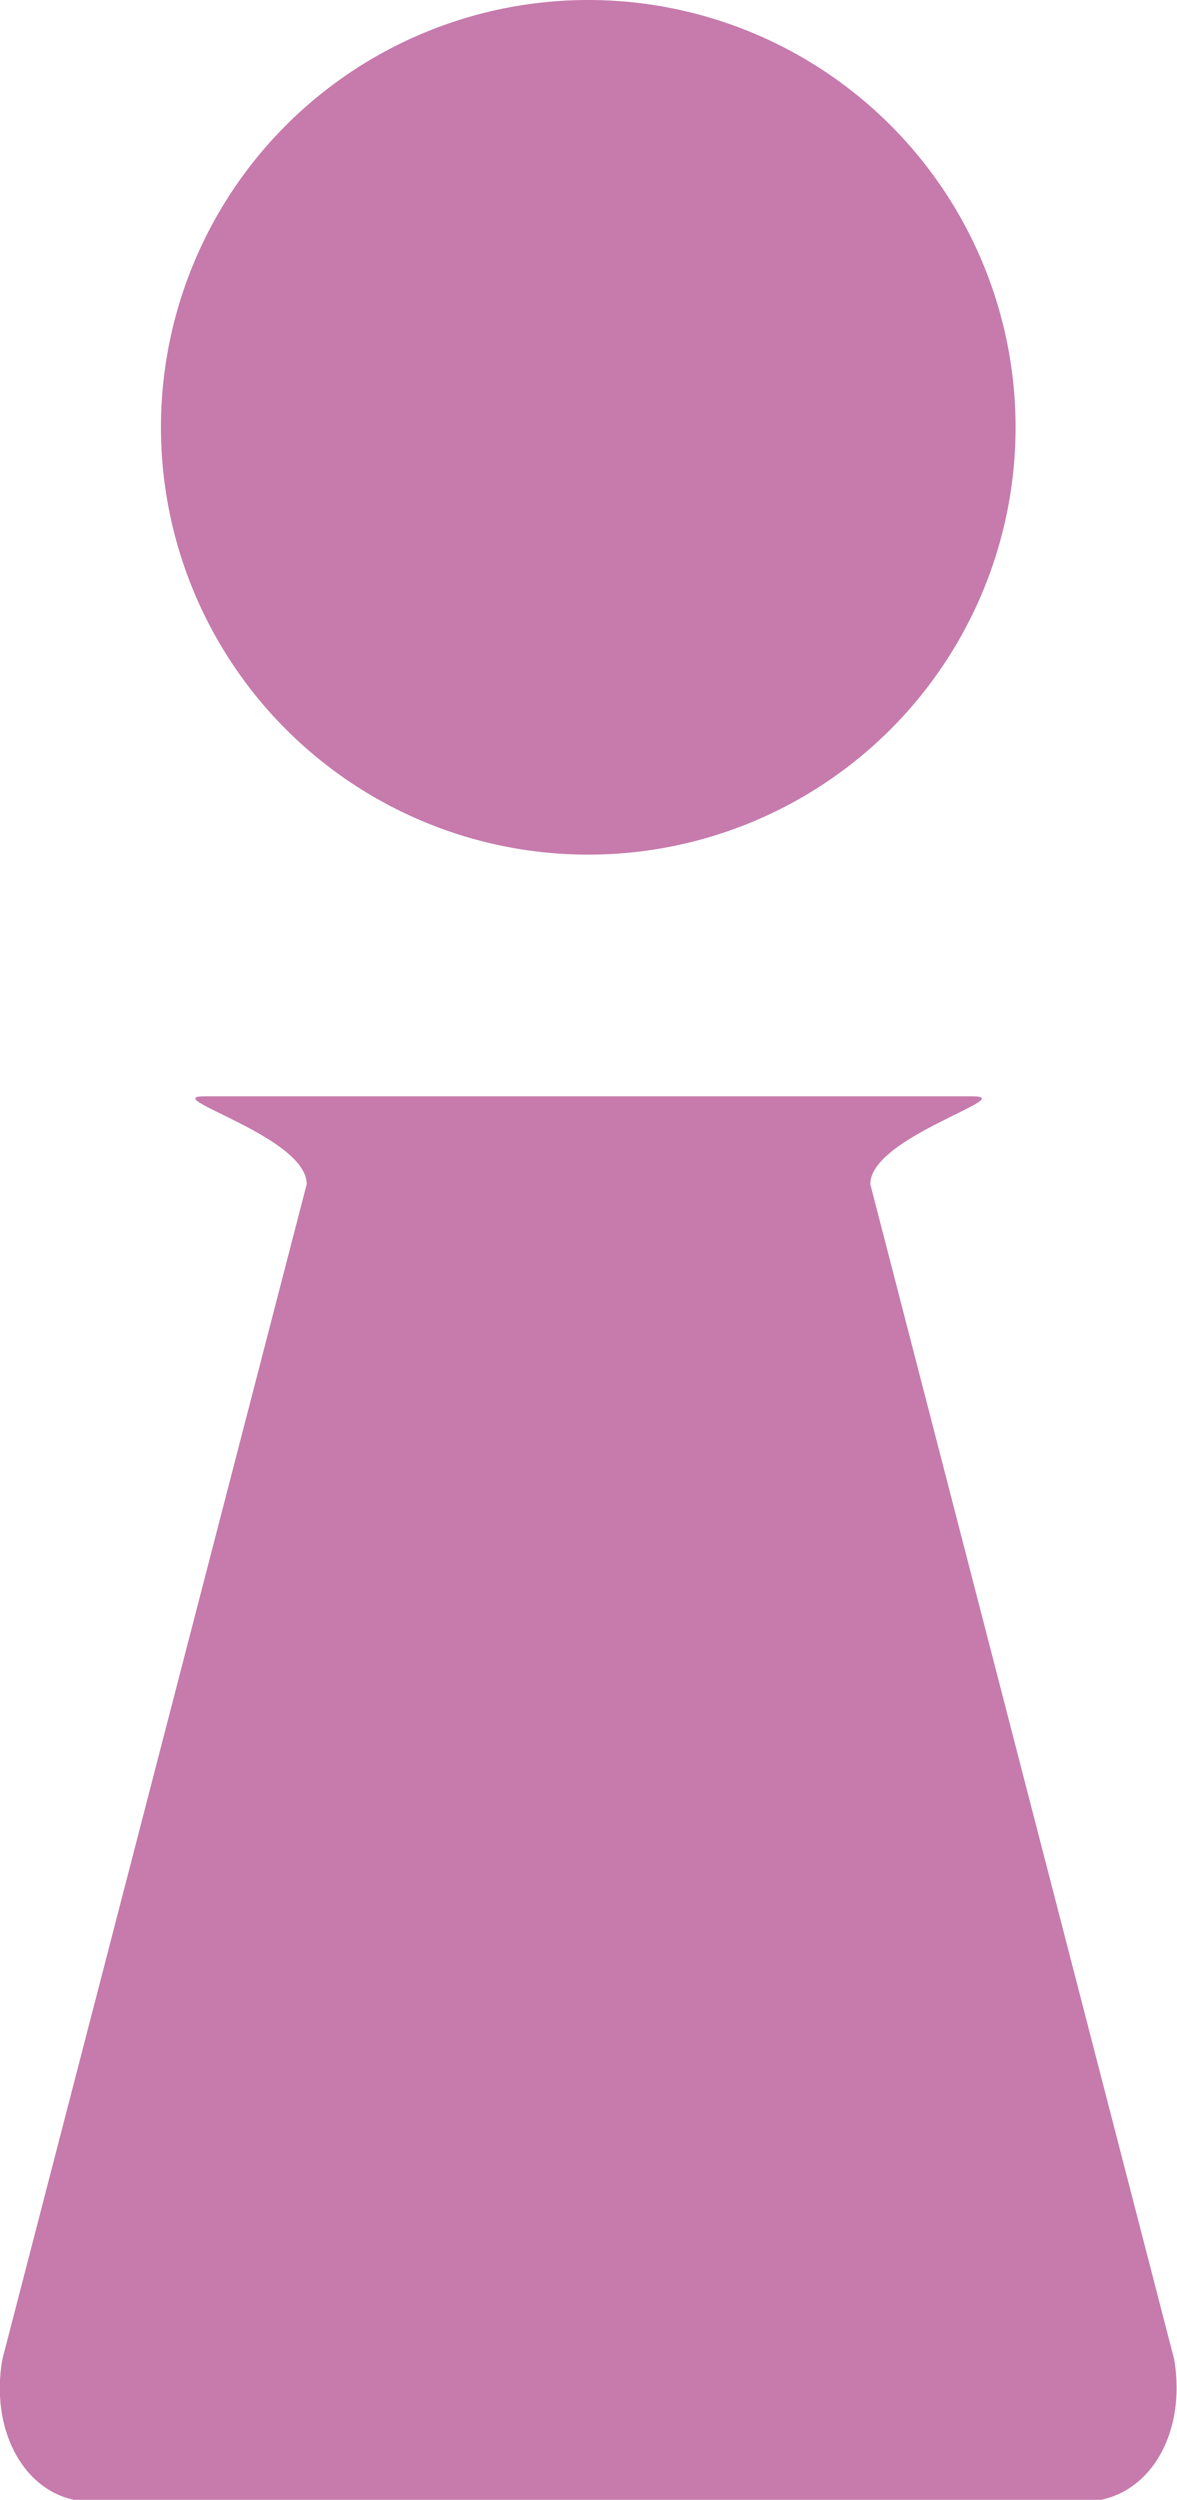 <svg xmlns="http://www.w3.org/2000/svg" width="24.79" height="52.65" viewBox="0 0 24.79 52.65"><title>icon03-02</title><g id="bda39dd1-4337-4808-aa8f-6ddc943e19b1" data-name="レイヤー 2"><g id="f5a30bab-ff32-4f0d-8403-7e31da0336f0" data-name="DESIGN"><path d="M12.39,18a9,9,0,1,0-9-9A9,9,0,0,0,12.39,18Z" fill="#c67bac"/><path d="M24.73,49.69l-6.4-24.75c0-1,3.16-1.85,2.15-1.85H4.31c-1,0,2.15.84,2.15,1.85L.05,49.69c-.28,1.6.56,3,1.88,3H22.86C24.18,52.65,25,51.29,24.73,49.69Z" fill="#c67bac"/></g></g></svg>